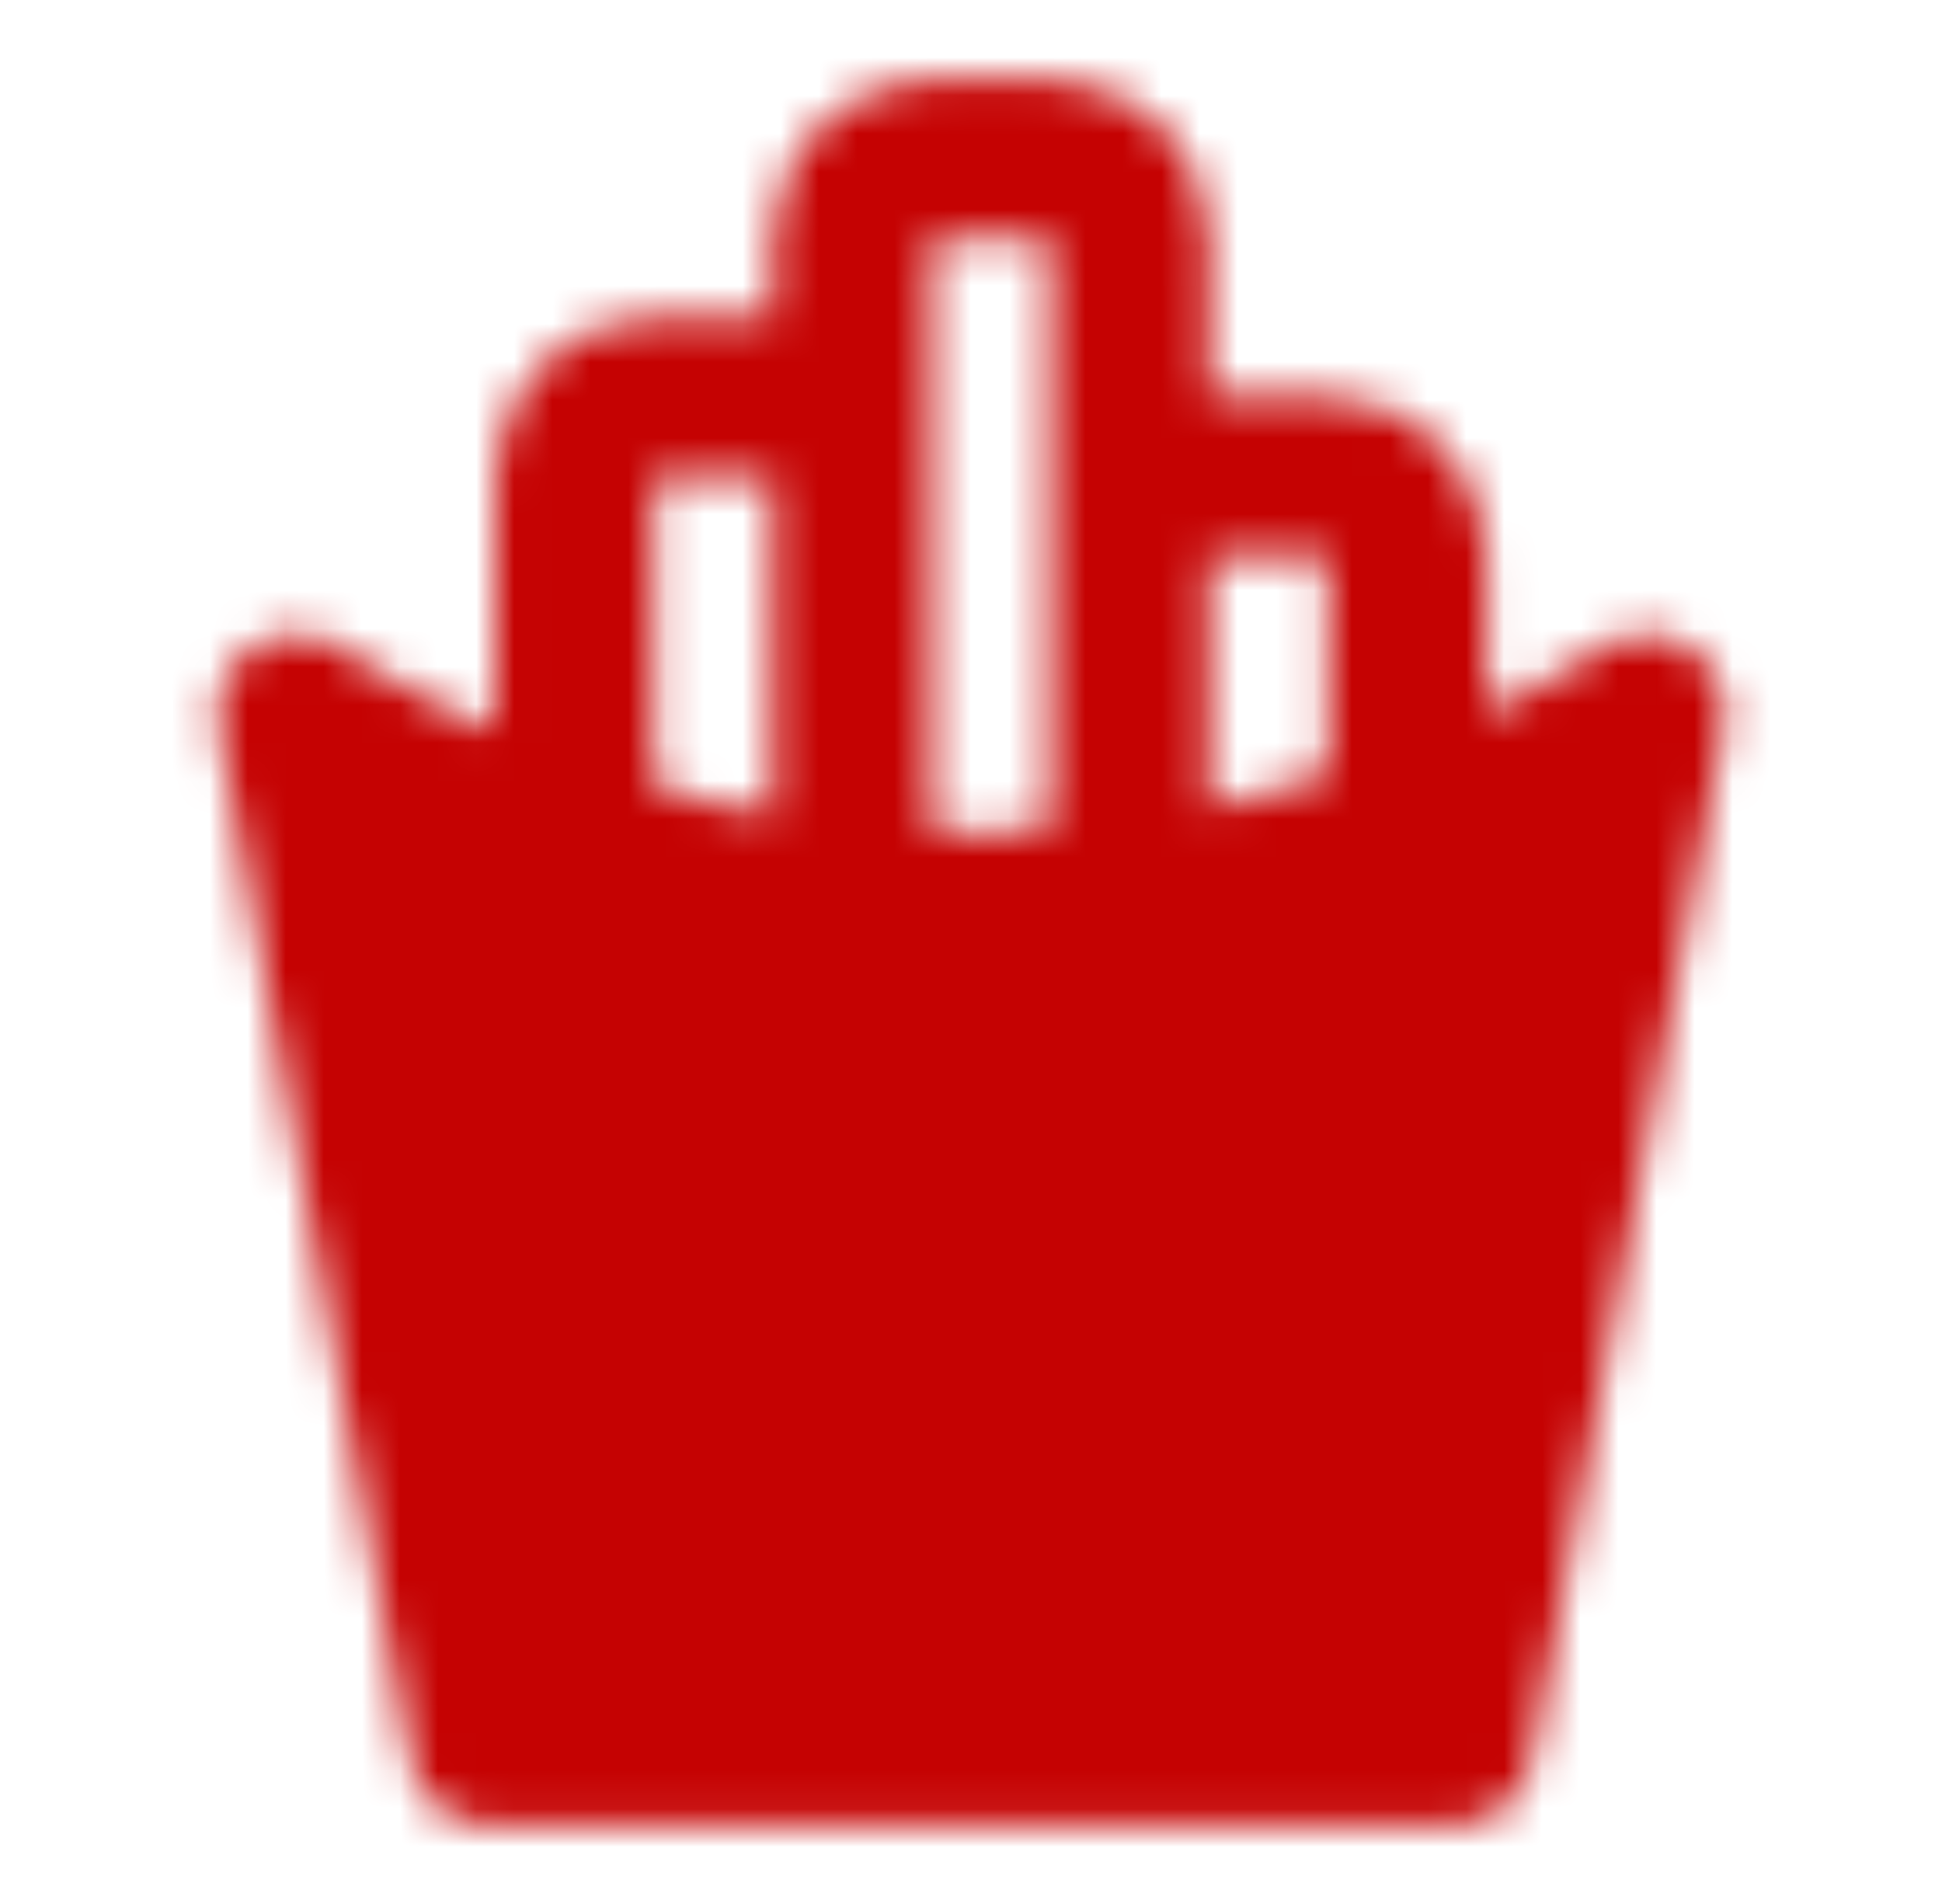 <svg width="51" height="50" viewBox="0 0 51 50" fill="none" xmlns="http://www.w3.org/2000/svg">
<mask id="mask0_251_689" maskUnits="userSpaceOnUse" x="5" y="2" width="41" height="46">
<path d="M15.084 21.875V12.5C15.084 11.948 15.303 11.418 15.694 11.027C16.085 10.636 16.615 10.417 17.167 10.417H20.292C20.845 10.417 21.375 10.636 21.765 11.027C22.156 11.418 22.376 11.948 22.376 12.5V22.917V6.25C22.376 5.698 22.595 5.168 22.986 4.777C23.377 4.386 23.906 4.167 24.459 4.167H27.584C28.137 4.167 28.666 4.386 29.057 4.777C29.448 5.168 29.667 5.698 29.667 6.25V22.917V14.584C29.667 14.031 29.887 13.501 30.277 13.111C30.668 12.72 31.198 12.5 31.751 12.5H34.876C35.428 12.5 35.958 12.72 36.349 13.111C36.739 13.501 36.959 14.031 36.959 14.584V21.875" stroke="white" stroke-width="4.167" stroke-linecap="round" stroke-linejoin="round"/>
<path d="M7.792 18.75C7.792 18.75 15.084 23.958 25.5 23.958C35.917 23.958 43.209 18.75 43.209 18.75L38.19 45.833H12.811L7.792 18.75Z" fill="white" stroke="white" stroke-width="4.167" stroke-linecap="round" stroke-linejoin="round"/>
<path d="M25.5 37.5C28.952 37.5 31.75 36.101 31.75 34.375C31.75 32.649 28.952 31.25 25.5 31.25C22.048 31.25 19.25 32.649 19.25 34.375C19.25 36.101 22.048 37.5 25.5 37.5Z" fill="black" stroke="black" stroke-width="4.167"/>
</mask>
<g mask="url(#mask0_251_689)">
<path d="M0.5 0H50.5V50H0.5V0Z" fill="#C50202"/>
</g>
</svg>
